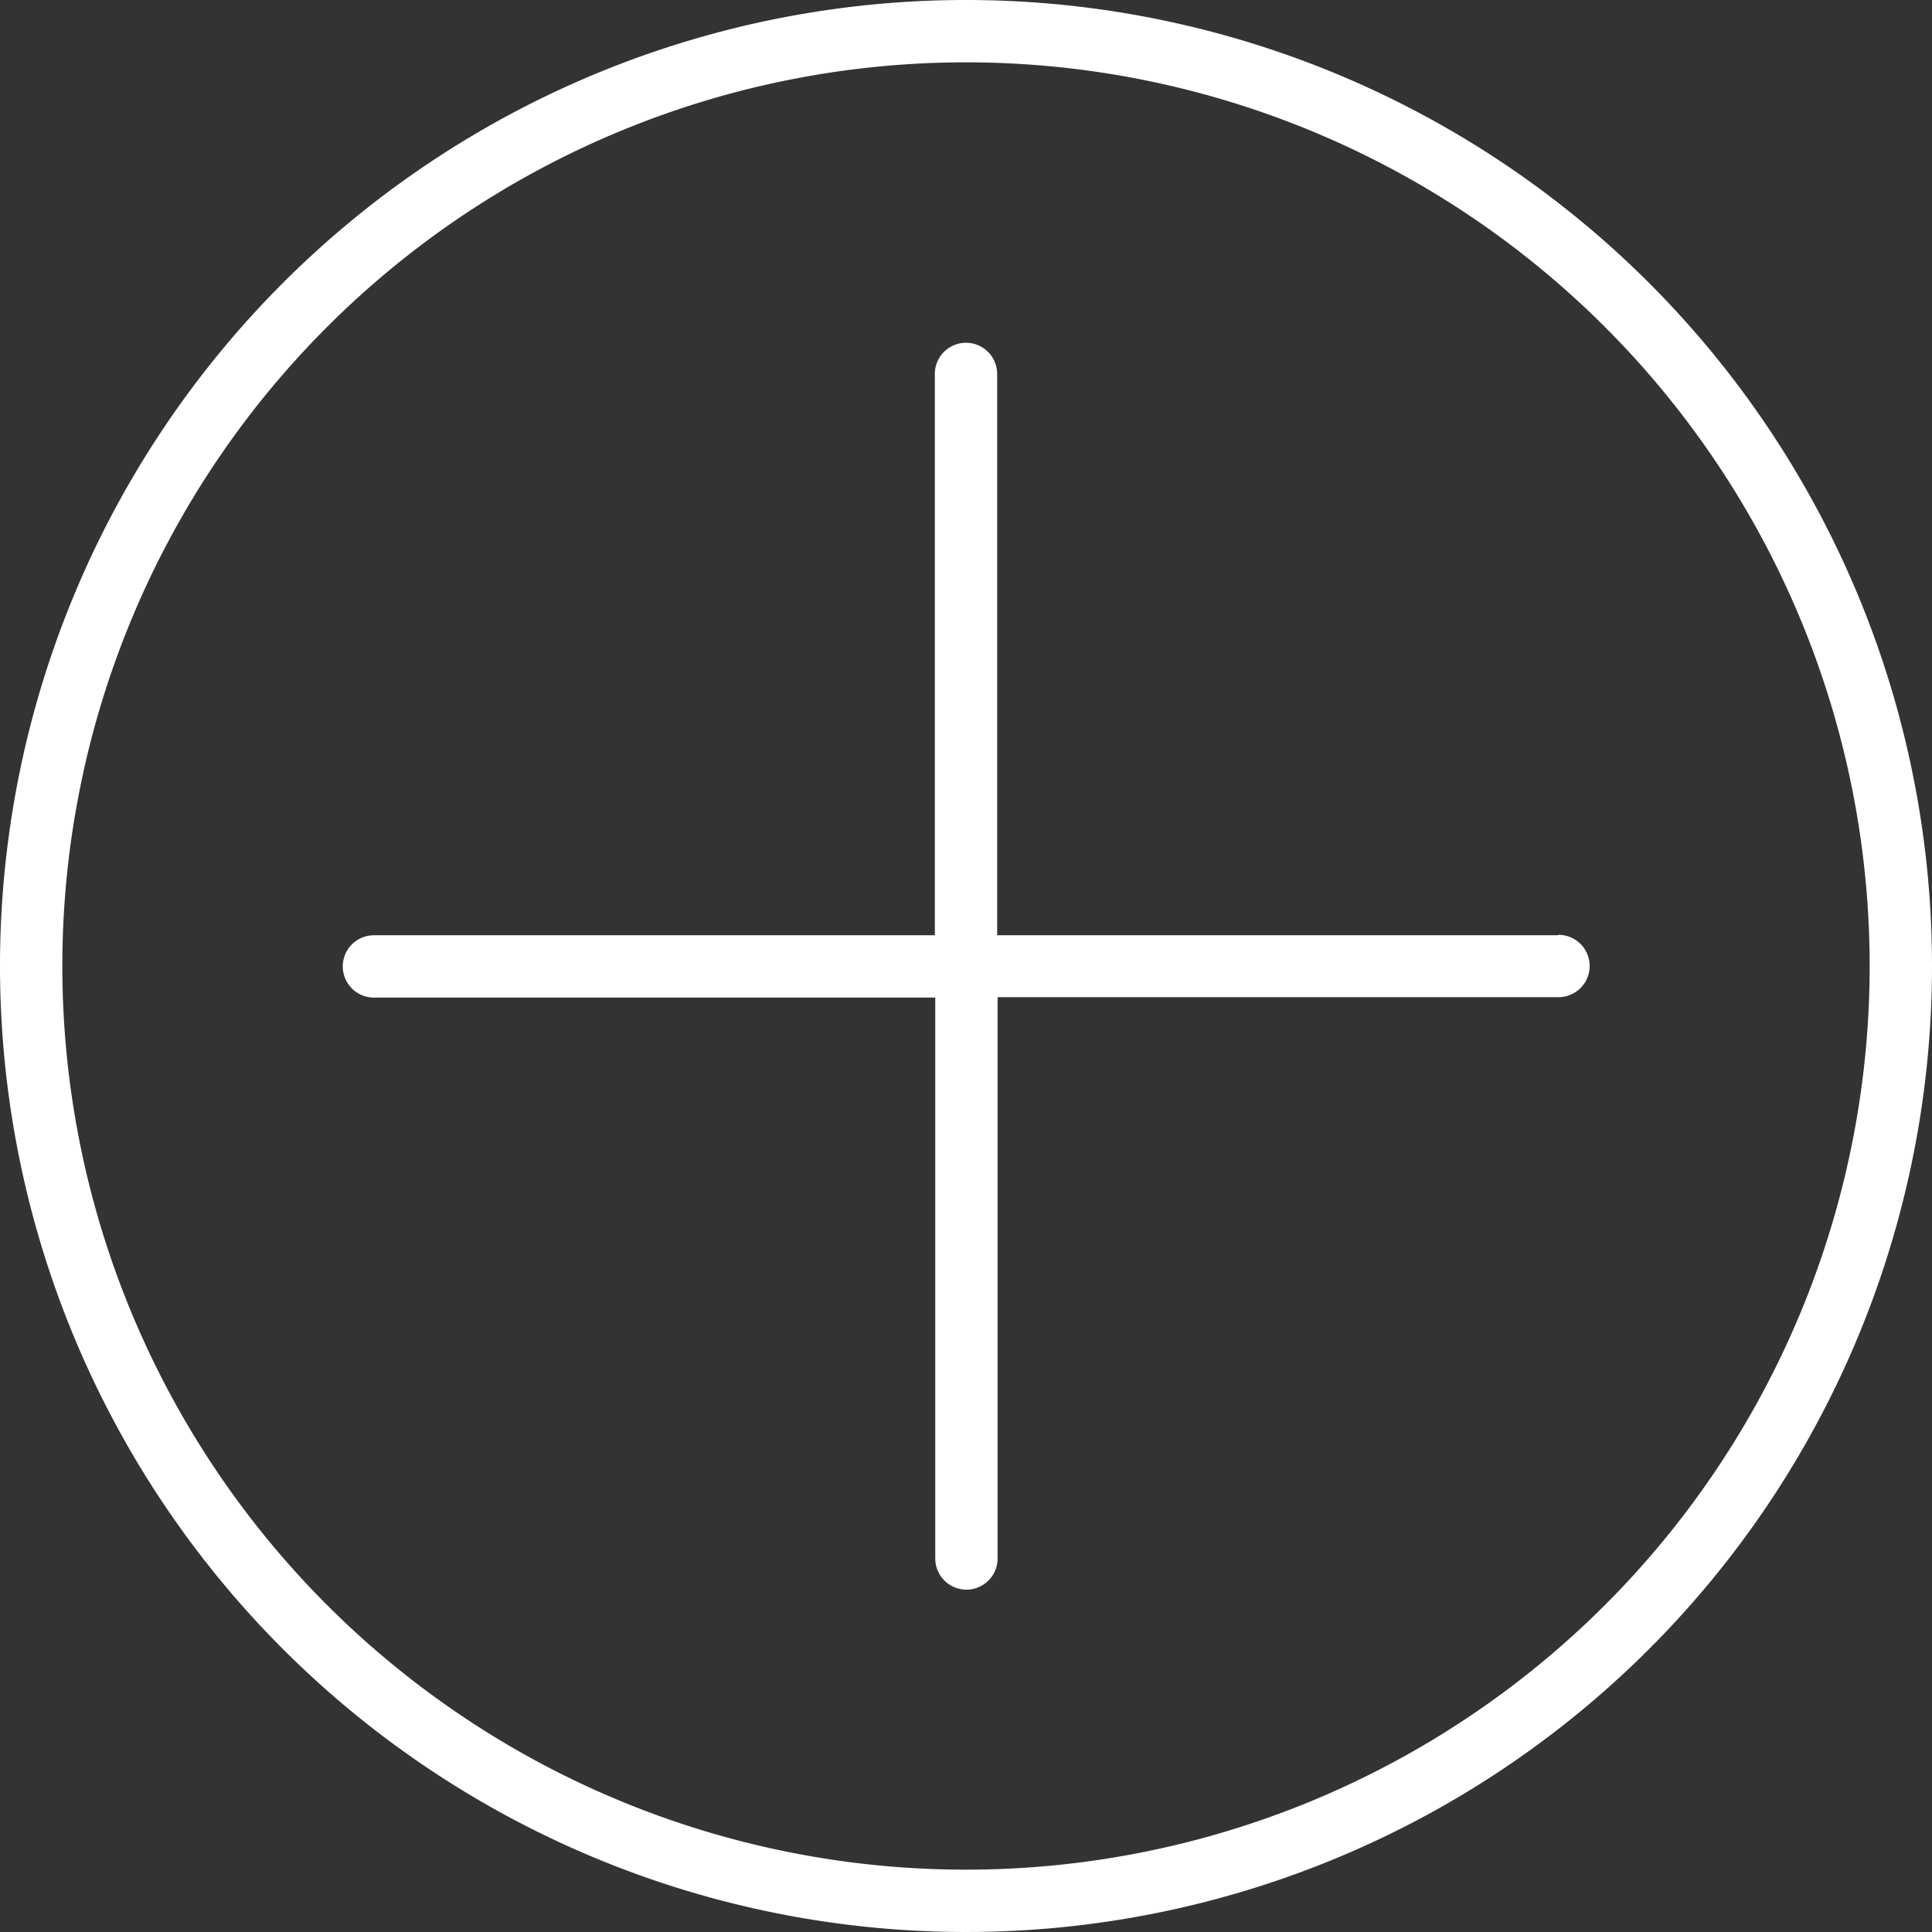 <svg id="add" xmlns="http://www.w3.org/2000/svg" width="22.5" height="22.5" viewBox="0 0 22.5 22.5">
  <rect x="0" y="0" width="22.5" height="22.5" fill="#333333" stroke="none"/>
  <g id="Group_236" data-name="Group 236">
    <g id="Group_235" data-name="Group 235">
      <path id="Path_163" data-name="Path 163" d="M11.25,0A11.25,11.25,0,1,0,22.5,11.25,11.25,11.25,0,0,0,11.25,0Zm0,21.774A10.524,10.524,0,1,1,21.774,11.25,10.524,10.524,0,0,1,11.25,21.774Z" fill="#fff"/>
      <path id="Path_164" data-name="Path 164" d="M102.153,94.9H95.621V88.363a.363.363,0,0,0-.726,0V94.9H88.363a.363.363,0,0,0,0,.726H94.9v6.532a.363.363,0,0,0,.726,0V95.621h6.532a.363.363,0,0,0,0-.726Z" transform="translate(-84.008 -84.008)" fill="#fff"/>
    </g>
  </g>
</svg>

